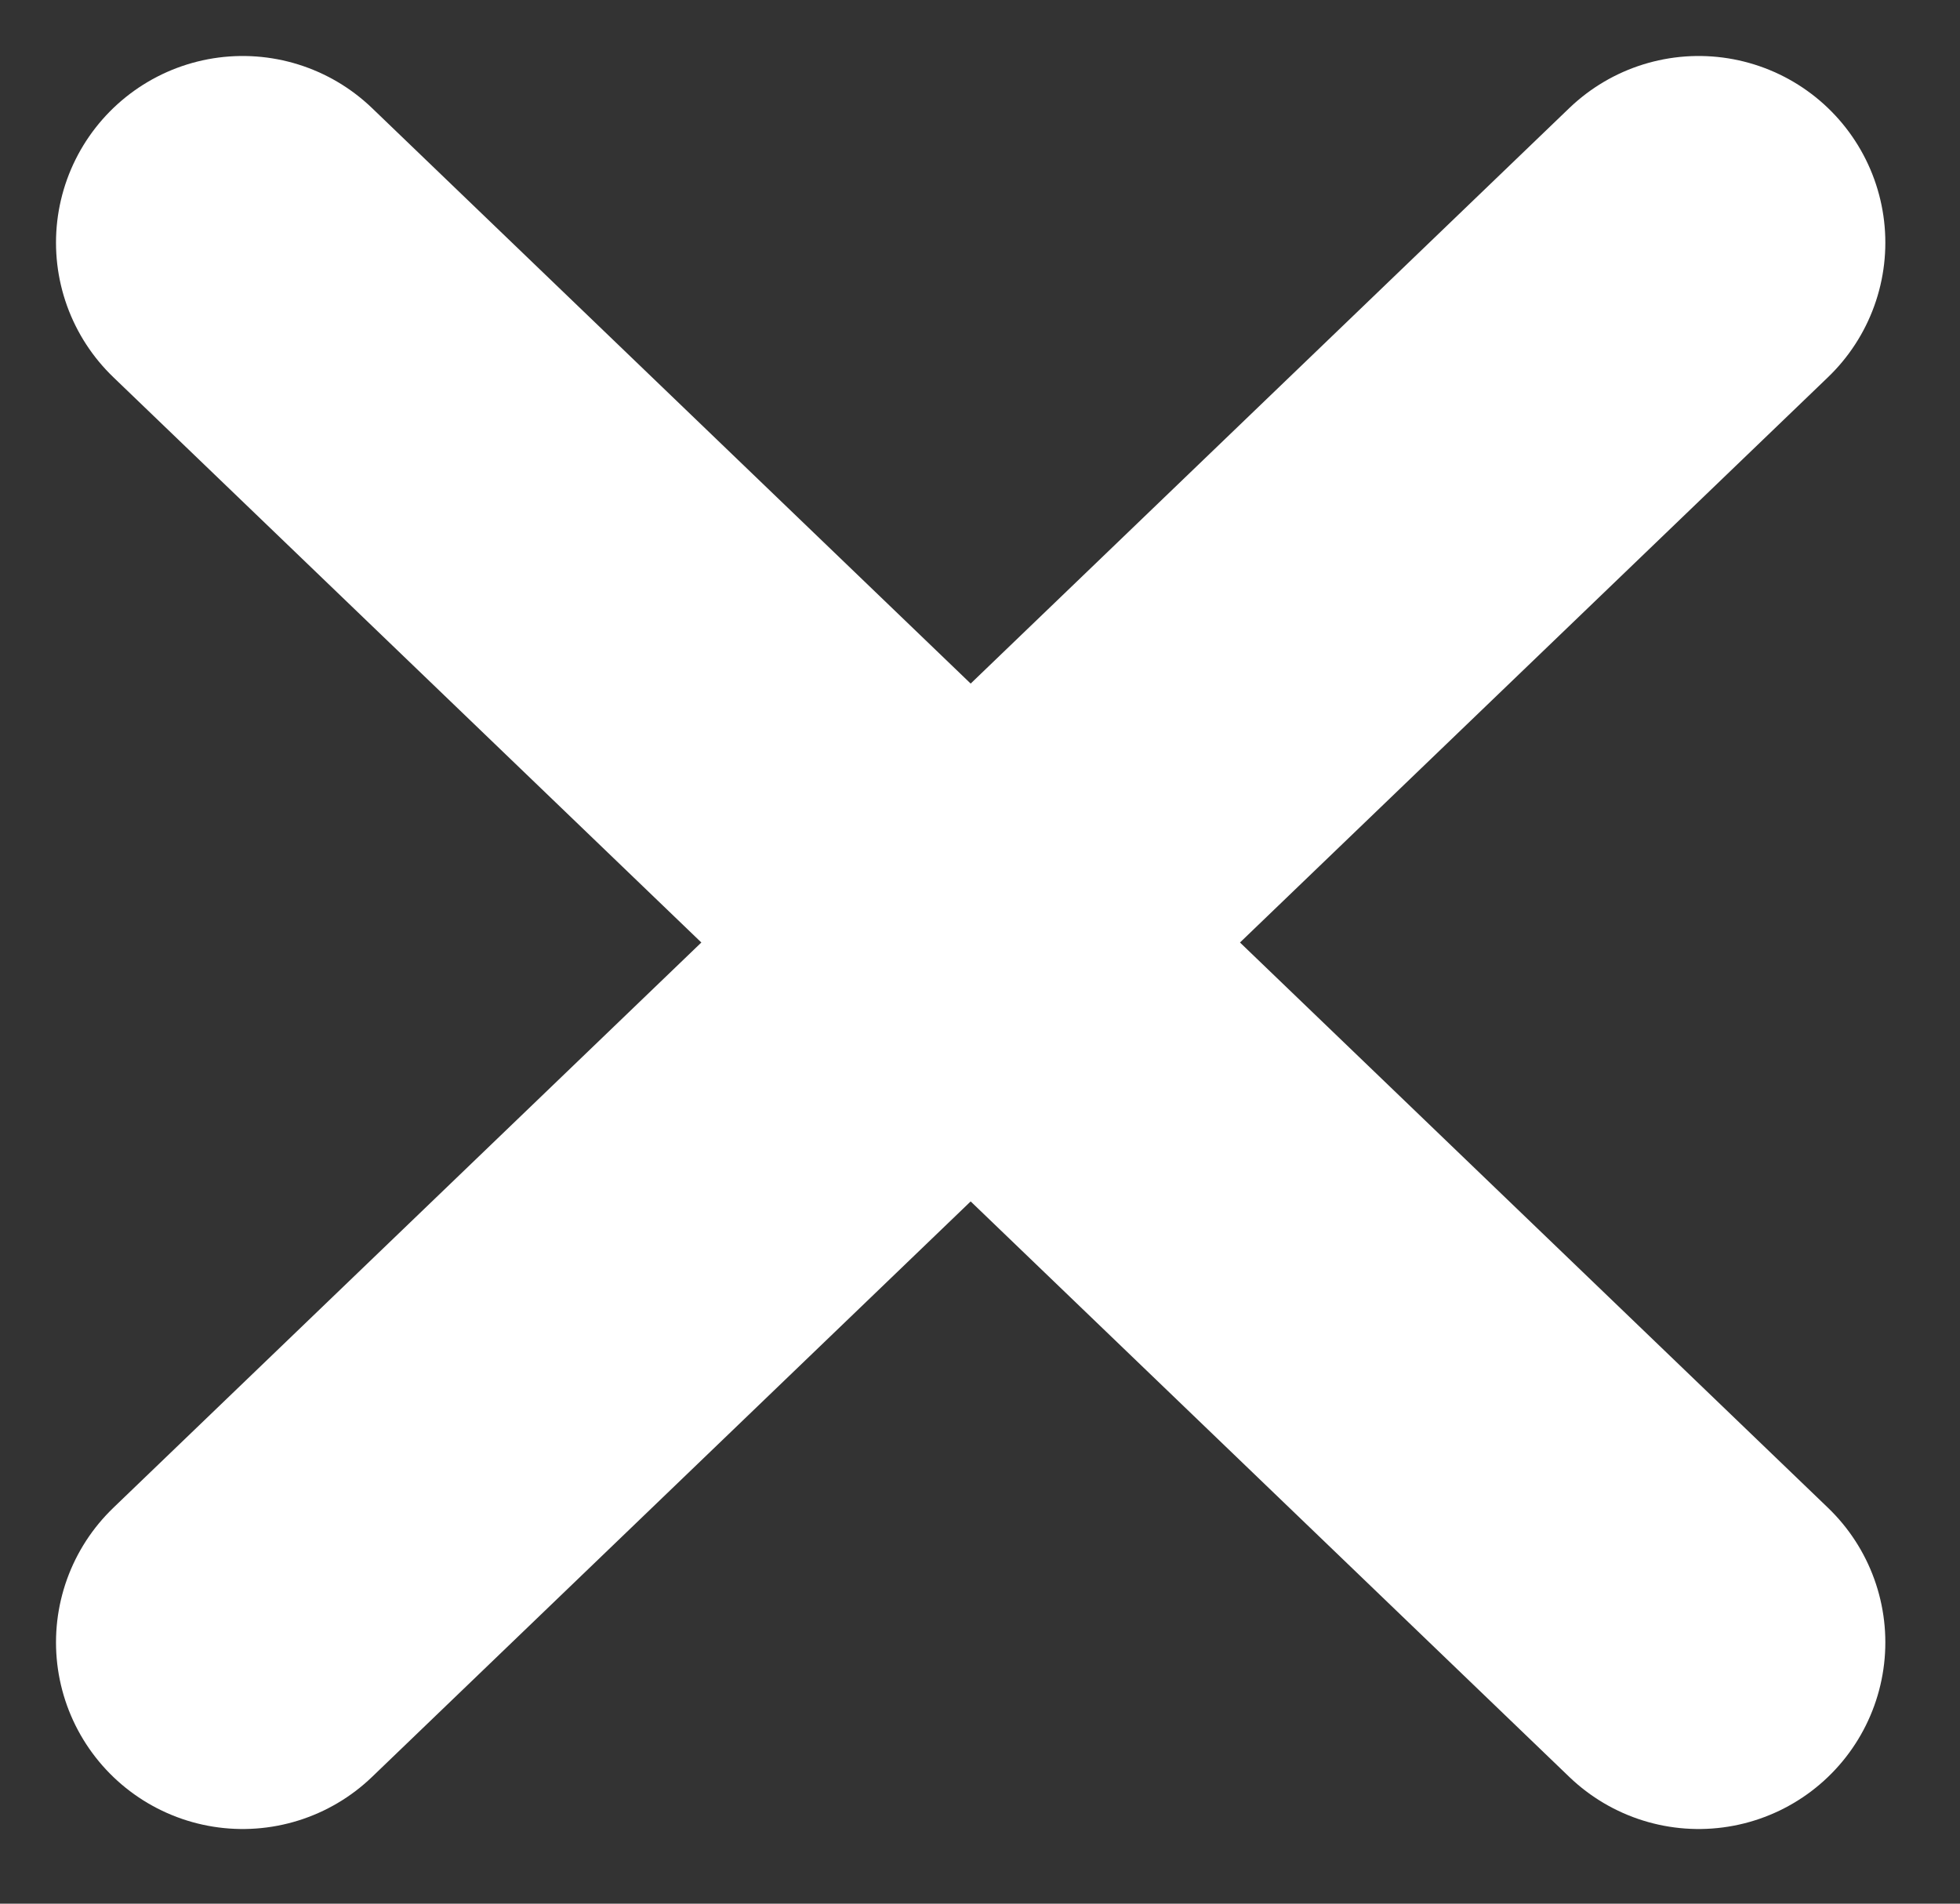 <?xml version="1.0" encoding="utf-8"?>
<!-- Generator: Adobe Illustrator 25.0.0, SVG Export Plug-In . SVG Version: 6.00 Build 0)  -->
<svg version="1.1" id="Capa_1" xmlns="http://www.w3.org/2000/svg" xmlns:xlink="http://www.w3.org/1999/xlink" x="0px" y="0px"
	 viewBox="0 0 10.5 10.2" style="enable-background:new 0 0 10.5 10.2;" xml:space="preserve">
<rect x="0" y="0" width="10.5" height="10.2" fill="#333333" stroke="none"/>
<style type="text/css">
	.st0{fill:none;stroke:#FFFFFF;stroke-width:2;stroke-linecap:round;stroke-linejoin:round;}
</style>
<path class="st0" d="M9.1,1.3L1.3,8.8"/>
<path class="st0" d="M9.1,8.8L1.3,1.3"/>
</svg>
